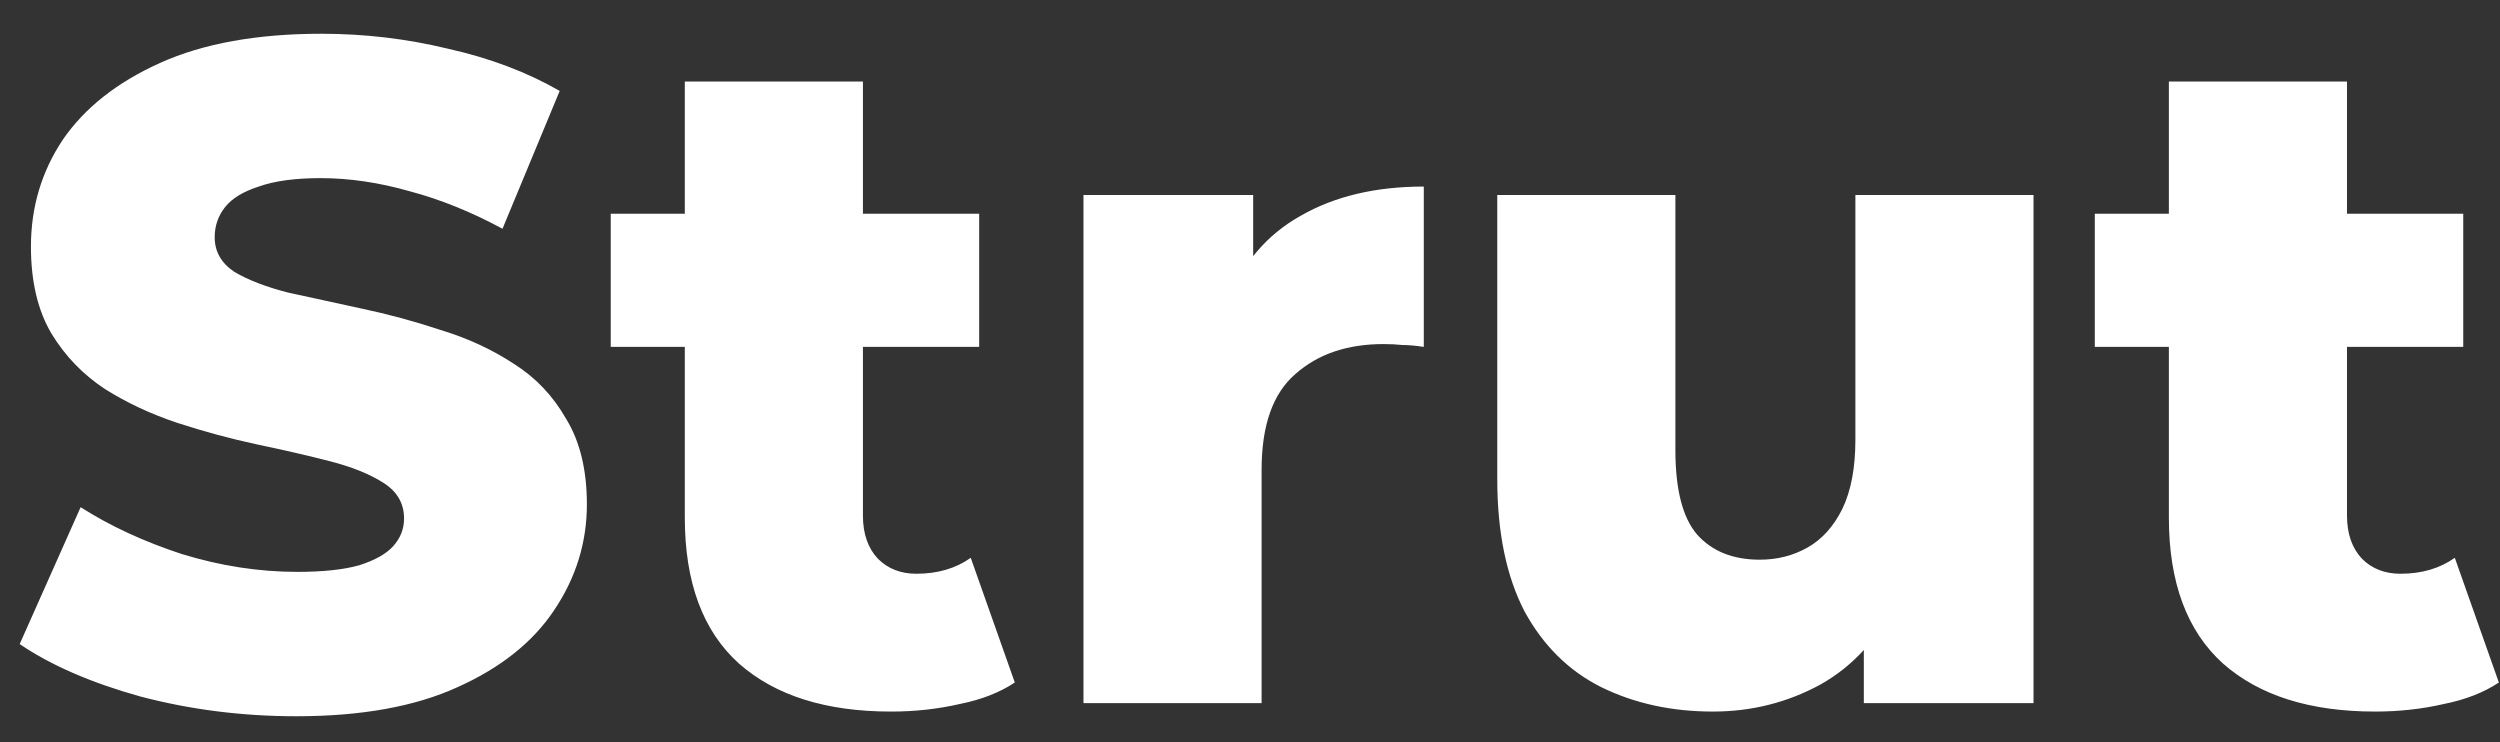<svg width="64" height="19" viewBox="0 0 64 19" fill="none" xmlns="http://www.w3.org/2000/svg">
<rect x="0" y="0" width="64" height="19" fill="#333333" stroke="none"/>
<path d="M7.584 18.336C6.208 18.336 4.88 18.168 3.6 17.832C2.336 17.48 1.304 17.032 0.504 16.488L2.064 12.984C2.816 13.464 3.68 13.864 4.656 14.184C5.648 14.488 6.632 14.64 7.608 14.64C8.264 14.64 8.792 14.584 9.192 14.472C9.592 14.344 9.88 14.184 10.056 13.992C10.248 13.784 10.344 13.544 10.344 13.272C10.344 12.888 10.168 12.584 9.816 12.36C9.464 12.136 9.008 11.952 8.448 11.808C7.888 11.664 7.264 11.52 6.576 11.376C5.904 11.232 5.224 11.048 4.536 10.824C3.864 10.6 3.248 10.312 2.688 9.96C2.128 9.592 1.672 9.12 1.32 8.544C0.968 7.952 0.792 7.208 0.792 6.312C0.792 5.304 1.064 4.392 1.608 3.576C2.168 2.76 3 2.104 4.104 1.608C5.208 1.112 6.584 0.864 8.232 0.864C9.336 0.864 10.416 0.992 11.472 1.248C12.544 1.488 13.496 1.848 14.328 2.328L12.864 5.856C12.064 5.424 11.272 5.104 10.488 4.896C9.704 4.672 8.944 4.56 8.208 4.56C7.552 4.56 7.024 4.632 6.624 4.776C6.224 4.904 5.936 5.08 5.76 5.304C5.584 5.528 5.496 5.784 5.496 6.072C5.496 6.44 5.664 6.736 6 6.96C6.352 7.168 6.808 7.344 7.368 7.488C7.944 7.616 8.568 7.752 9.24 7.896C9.928 8.04 10.608 8.224 11.28 8.448C11.968 8.656 12.592 8.944 13.152 9.312C13.712 9.664 14.16 10.136 14.496 10.728C14.848 11.304 15.024 12.032 15.024 12.912C15.024 13.888 14.744 14.792 14.184 15.624C13.64 16.44 12.816 17.096 11.712 17.592C10.624 18.088 9.248 18.336 7.584 18.336ZM22.811 18.216C21.147 18.216 19.851 17.808 18.923 16.992C17.995 16.16 17.531 14.912 17.531 13.248V2.088H22.091V13.2C22.091 13.664 22.219 14.032 22.475 14.304C22.731 14.56 23.059 14.688 23.459 14.688C24.003 14.688 24.467 14.552 24.851 14.28L25.979 17.472C25.595 17.728 25.123 17.912 24.563 18.024C24.003 18.152 23.419 18.216 22.811 18.216ZM15.635 8.88V5.472H25.067V8.88H15.635ZM27.737 18V4.992H32.081V8.784L31.433 7.704C31.817 6.728 32.441 6 33.305 5.52C34.169 5.024 35.217 4.776 36.449 4.776V8.88C36.241 8.848 36.057 8.832 35.897 8.832C35.753 8.816 35.593 8.808 35.417 8.808C34.489 8.808 33.737 9.064 33.161 9.576C32.585 10.072 32.297 10.888 32.297 12.024V18H27.737ZM43.85 18.216C42.794 18.216 41.842 18.008 40.994 17.592C40.162 17.176 39.506 16.528 39.026 15.648C38.562 14.752 38.33 13.624 38.33 12.264V4.992H42.89V11.52C42.89 12.528 43.074 13.248 43.442 13.68C43.826 14.112 44.362 14.328 45.05 14.328C45.498 14.328 45.906 14.224 46.274 14.016C46.642 13.808 46.938 13.48 47.162 13.032C47.386 12.568 47.498 11.976 47.498 11.256V4.992H52.058V18H47.714V14.328L48.554 15.36C48.106 16.32 47.458 17.04 46.61 17.52C45.762 17.984 44.842 18.216 43.85 18.216ZM60.803 18.216C59.139 18.216 57.843 17.808 56.915 16.992C55.987 16.16 55.523 14.912 55.523 13.248V2.088H60.083V13.2C60.083 13.664 60.211 14.032 60.467 14.304C60.723 14.56 61.051 14.688 61.451 14.688C61.995 14.688 62.459 14.552 62.843 14.28L63.971 17.472C63.587 17.728 63.115 17.912 62.555 18.024C61.995 18.152 61.411 18.216 60.803 18.216ZM53.627 8.88V5.472H63.059V8.88H53.627Z" fill="white"/>
</svg>
